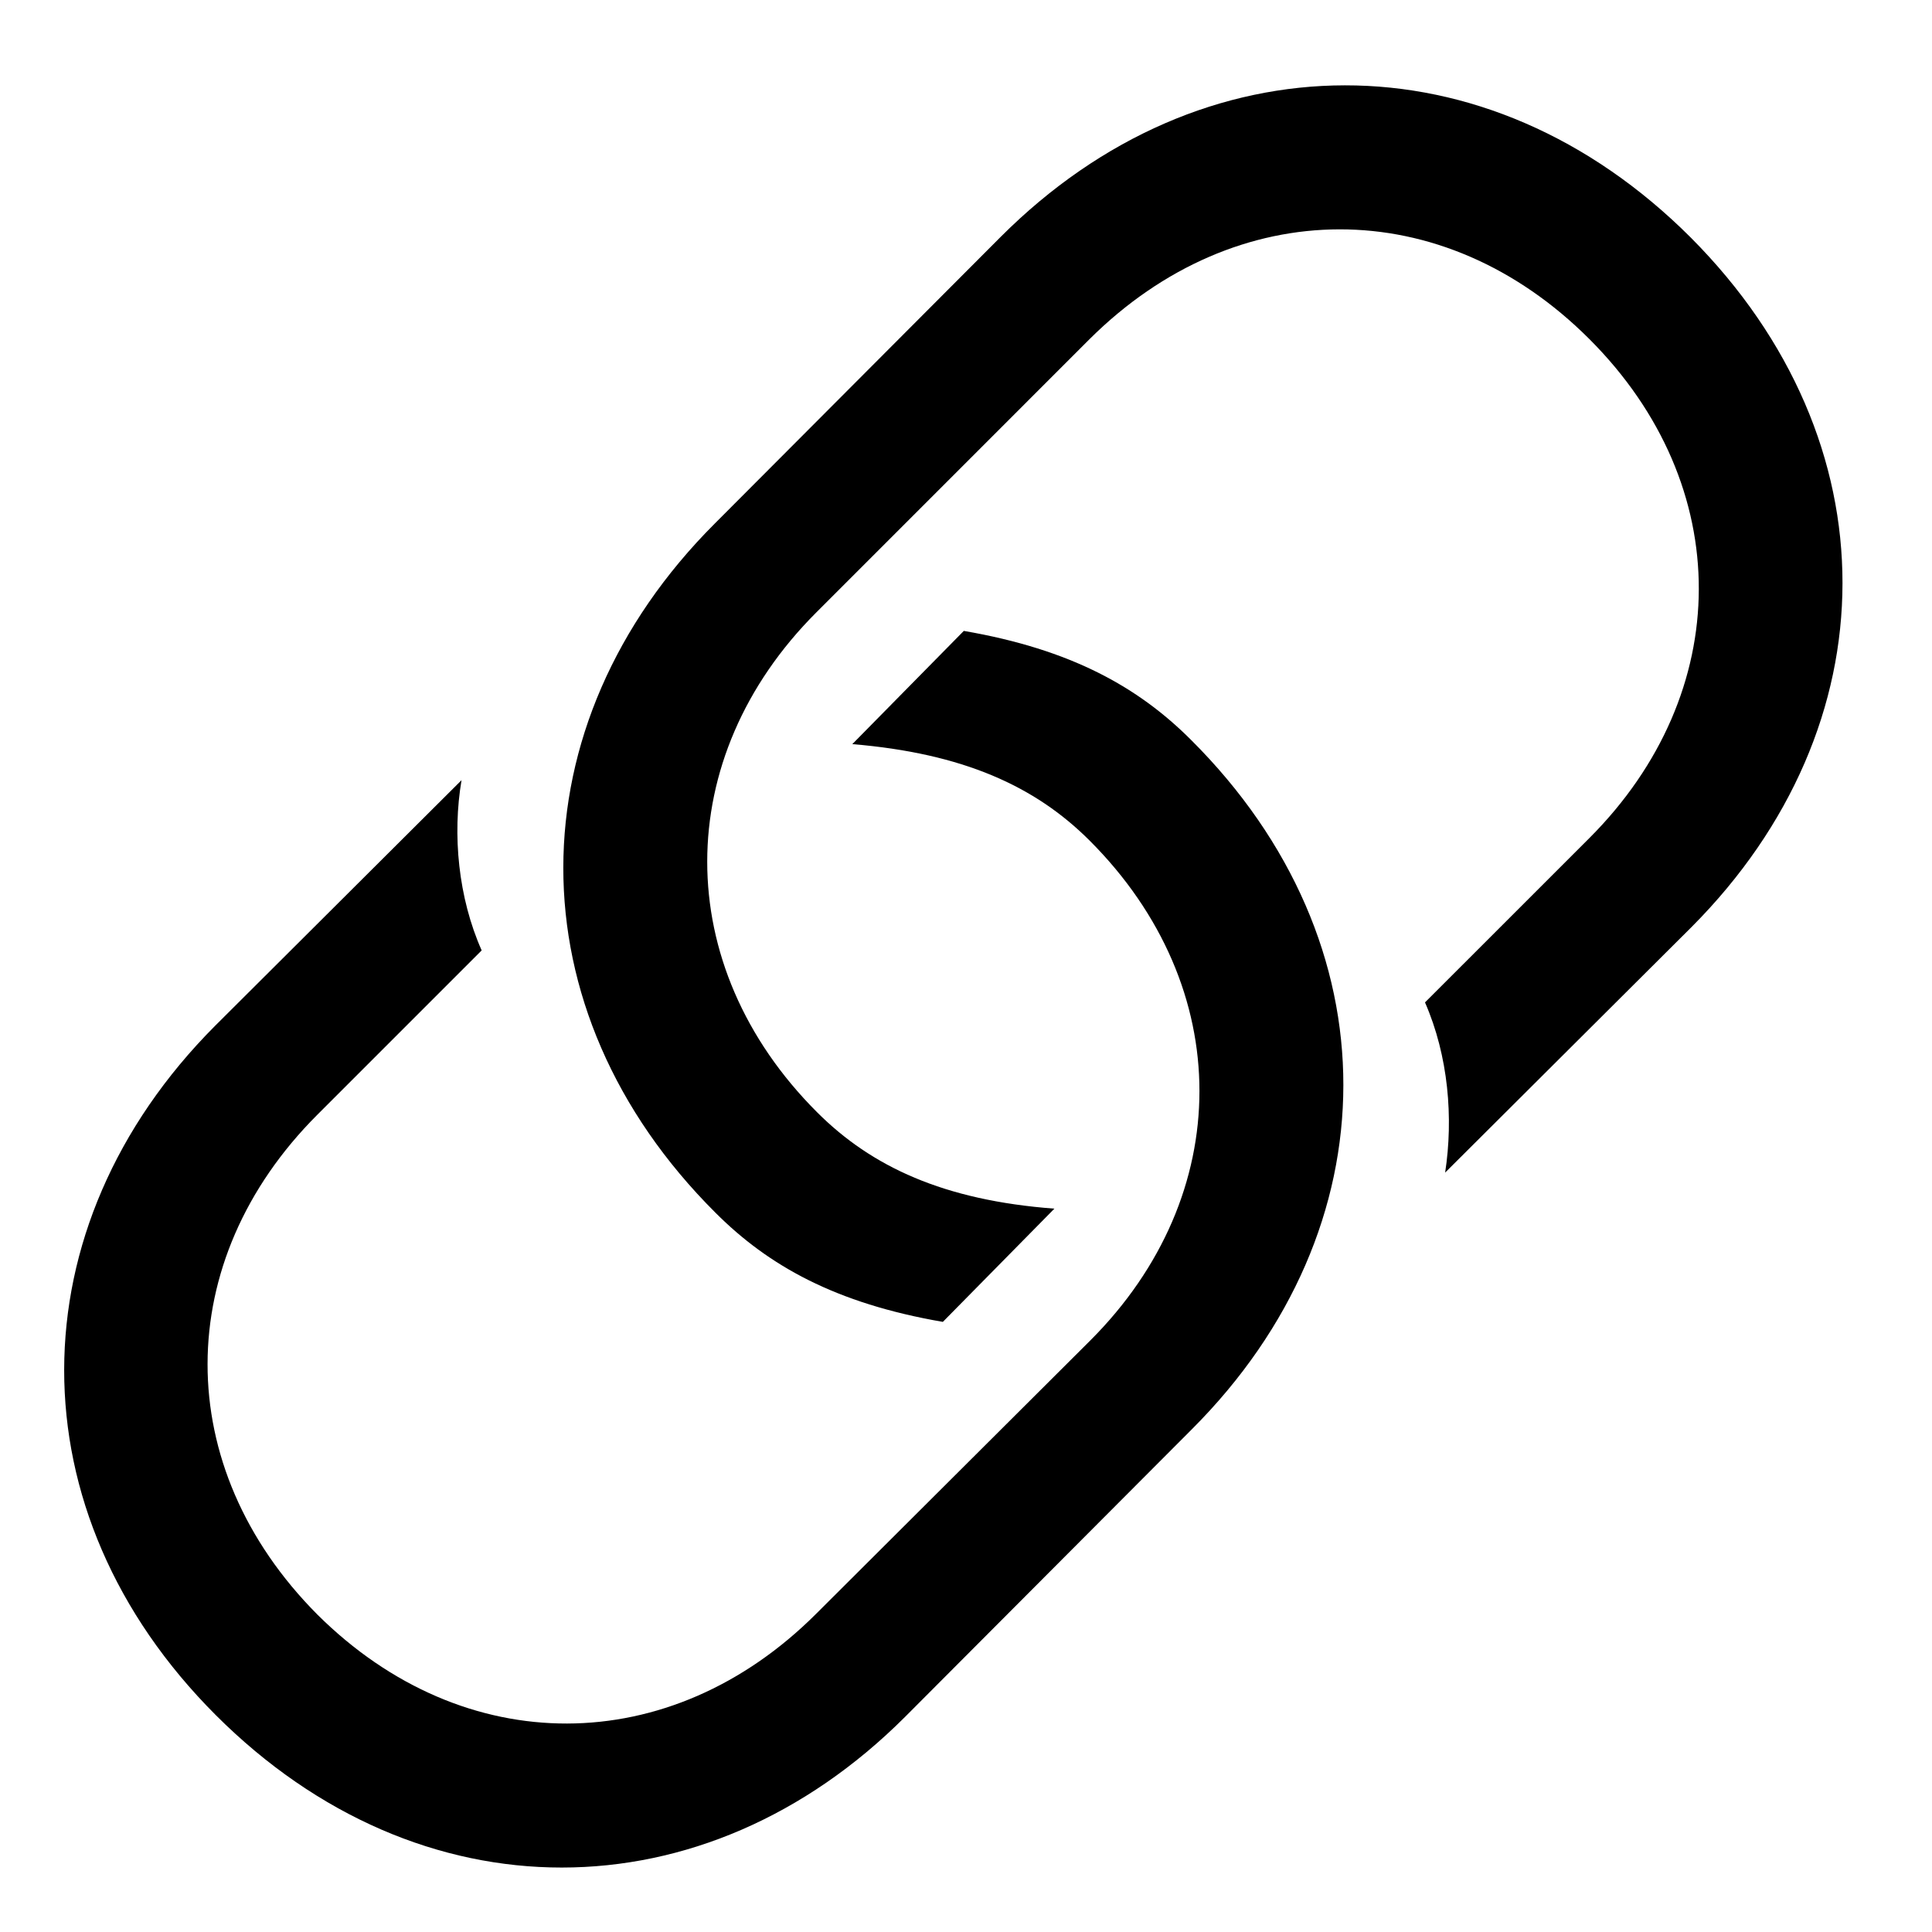 <svg width="45" height="45" viewBox="0 0 45 45" fill="none" xmlns="http://www.w3.org/2000/svg">
<path d="M21.961 30.789L24.559 28.152C21.98 27.957 20.301 27.176 19.031 25.906C15.613 22.488 15.633 17.645 19.012 14.266L25.379 7.898C28.797 4.5 33.602 4.48 37.02 7.898C40.438 11.316 40.398 16.141 37.02 19.52L33.191 23.348C33.738 24.598 33.855 26.043 33.66 27.312L39.402 21.59C44.07 16.902 44.109 10.281 39.383 5.535C34.637 0.789 27.996 0.828 23.309 5.516L16.648 12.195C11.961 16.883 11.922 23.523 16.668 28.25C17.898 29.48 19.461 30.359 21.961 30.789ZM22.449 14.695L19.852 17.332C22.43 17.547 24.109 18.309 25.379 19.578C28.797 22.996 28.777 27.84 25.398 31.219L19.012 37.586C15.613 40.984 10.809 41.004 7.391 37.605C3.973 34.168 3.992 29.363 7.391 25.965L11.219 22.137C10.672 20.906 10.535 19.441 10.75 18.172L5.008 23.895C0.34 28.582 0.301 35.223 5.027 39.949C9.773 44.695 16.414 44.656 21.082 39.988L27.762 33.289C32.449 28.602 32.488 21.961 27.742 17.234C26.512 16.004 24.949 15.125 22.449 14.695Z" fill="black"/>
</svg>
